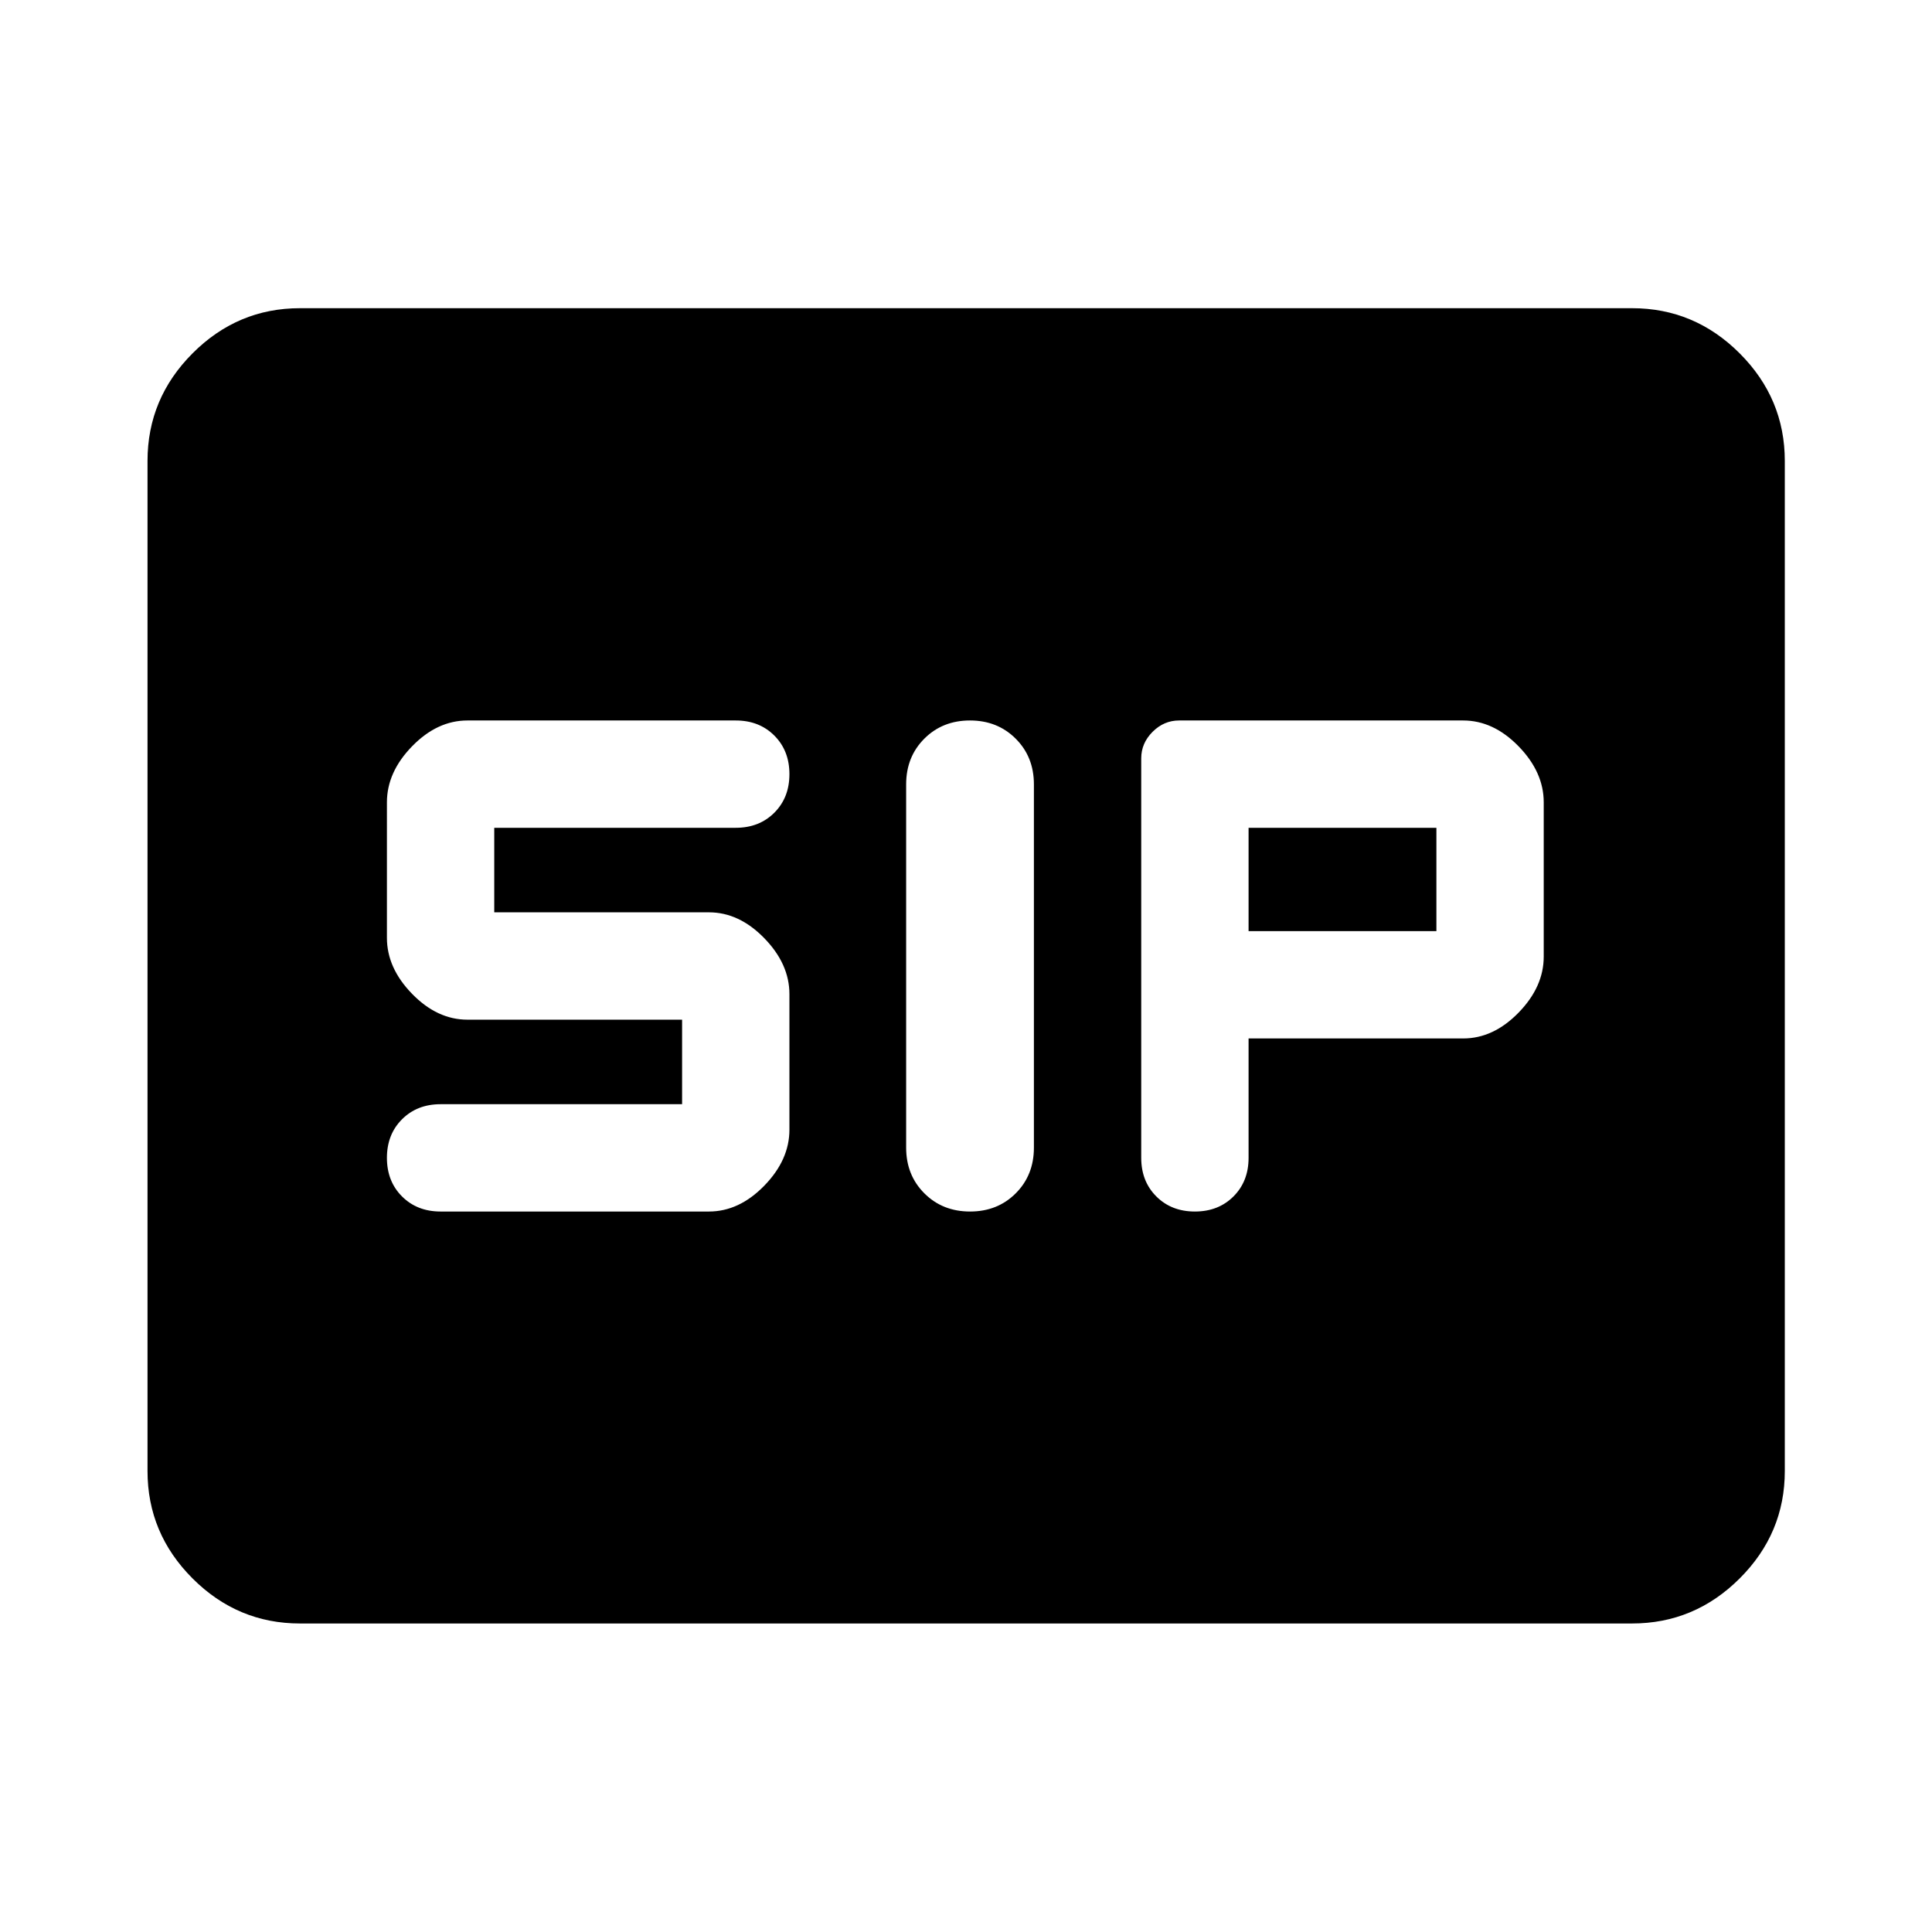 <svg xmlns="http://www.w3.org/2000/svg" height="40" viewBox="0 -960 960 960" width="40"><path d="M482.02-358q13.66 0 22.69-9.04 9.03-9.04 9.03-22.7v-180.52q0-13.66-9.05-22.7-9.04-9.04-22.71-9.04-13.66 0-22.69 9.04-9.03 9.04-9.03 22.7v180.52q0 13.66 9.05 22.7 9.04 9.04 22.71 9.04Zm111.72 0q11.67 0 19.17-7.5 7.5-7.5 7.5-19.17V-444h106.66q15 0 27.5-12.83 12.5-12.84 12.5-27.84v-76.66q0-15-12.5-27.84Q742.07-602 727.02-602H585.89q-7.54 0-13.18 5.64t-5.64 13.18v198.51q0 11.67 7.5 19.17 7.5 7.5 19.17 7.5Zm-374.81 0h133.33q15 0 27.5-12.83 12.5-12.84 12.5-27.84V-466q0-15-12.5-27.83-12.5-12.84-27.5-12.84H245.59v-42h120q11.67 0 19.17-7.5 7.5-7.5 7.5-19.16 0-11.67-7.5-19.17-7.5-7.5-19.17-7.5H232.26q-15 0-27.5 12.83-12.5 12.84-12.5 27.84V-494q0 15 12.5 27.83 12.5 12.84 27.5 12.84h106.67v42h-120q-11.67 0-19.17 7.5-7.5 7.5-7.5 19.16 0 11.67 7.5 19.17 7.5 7.5 19.17 7.5Zm401.48-139.33v-51.34h93.33v51.34h-93.33ZM149.06-153.3q-31 0-53.38-22.38-22.38-22.38-22.38-53.38v-501.88q0-31.06 22.38-53.49 22.38-22.43 53.38-22.43h661.88q31.06 0 53.49 22.43 22.43 22.43 22.43 53.49v501.88q0 31-22.43 53.38Q842-153.3 810.94-153.3H149.06Z"/></svg>